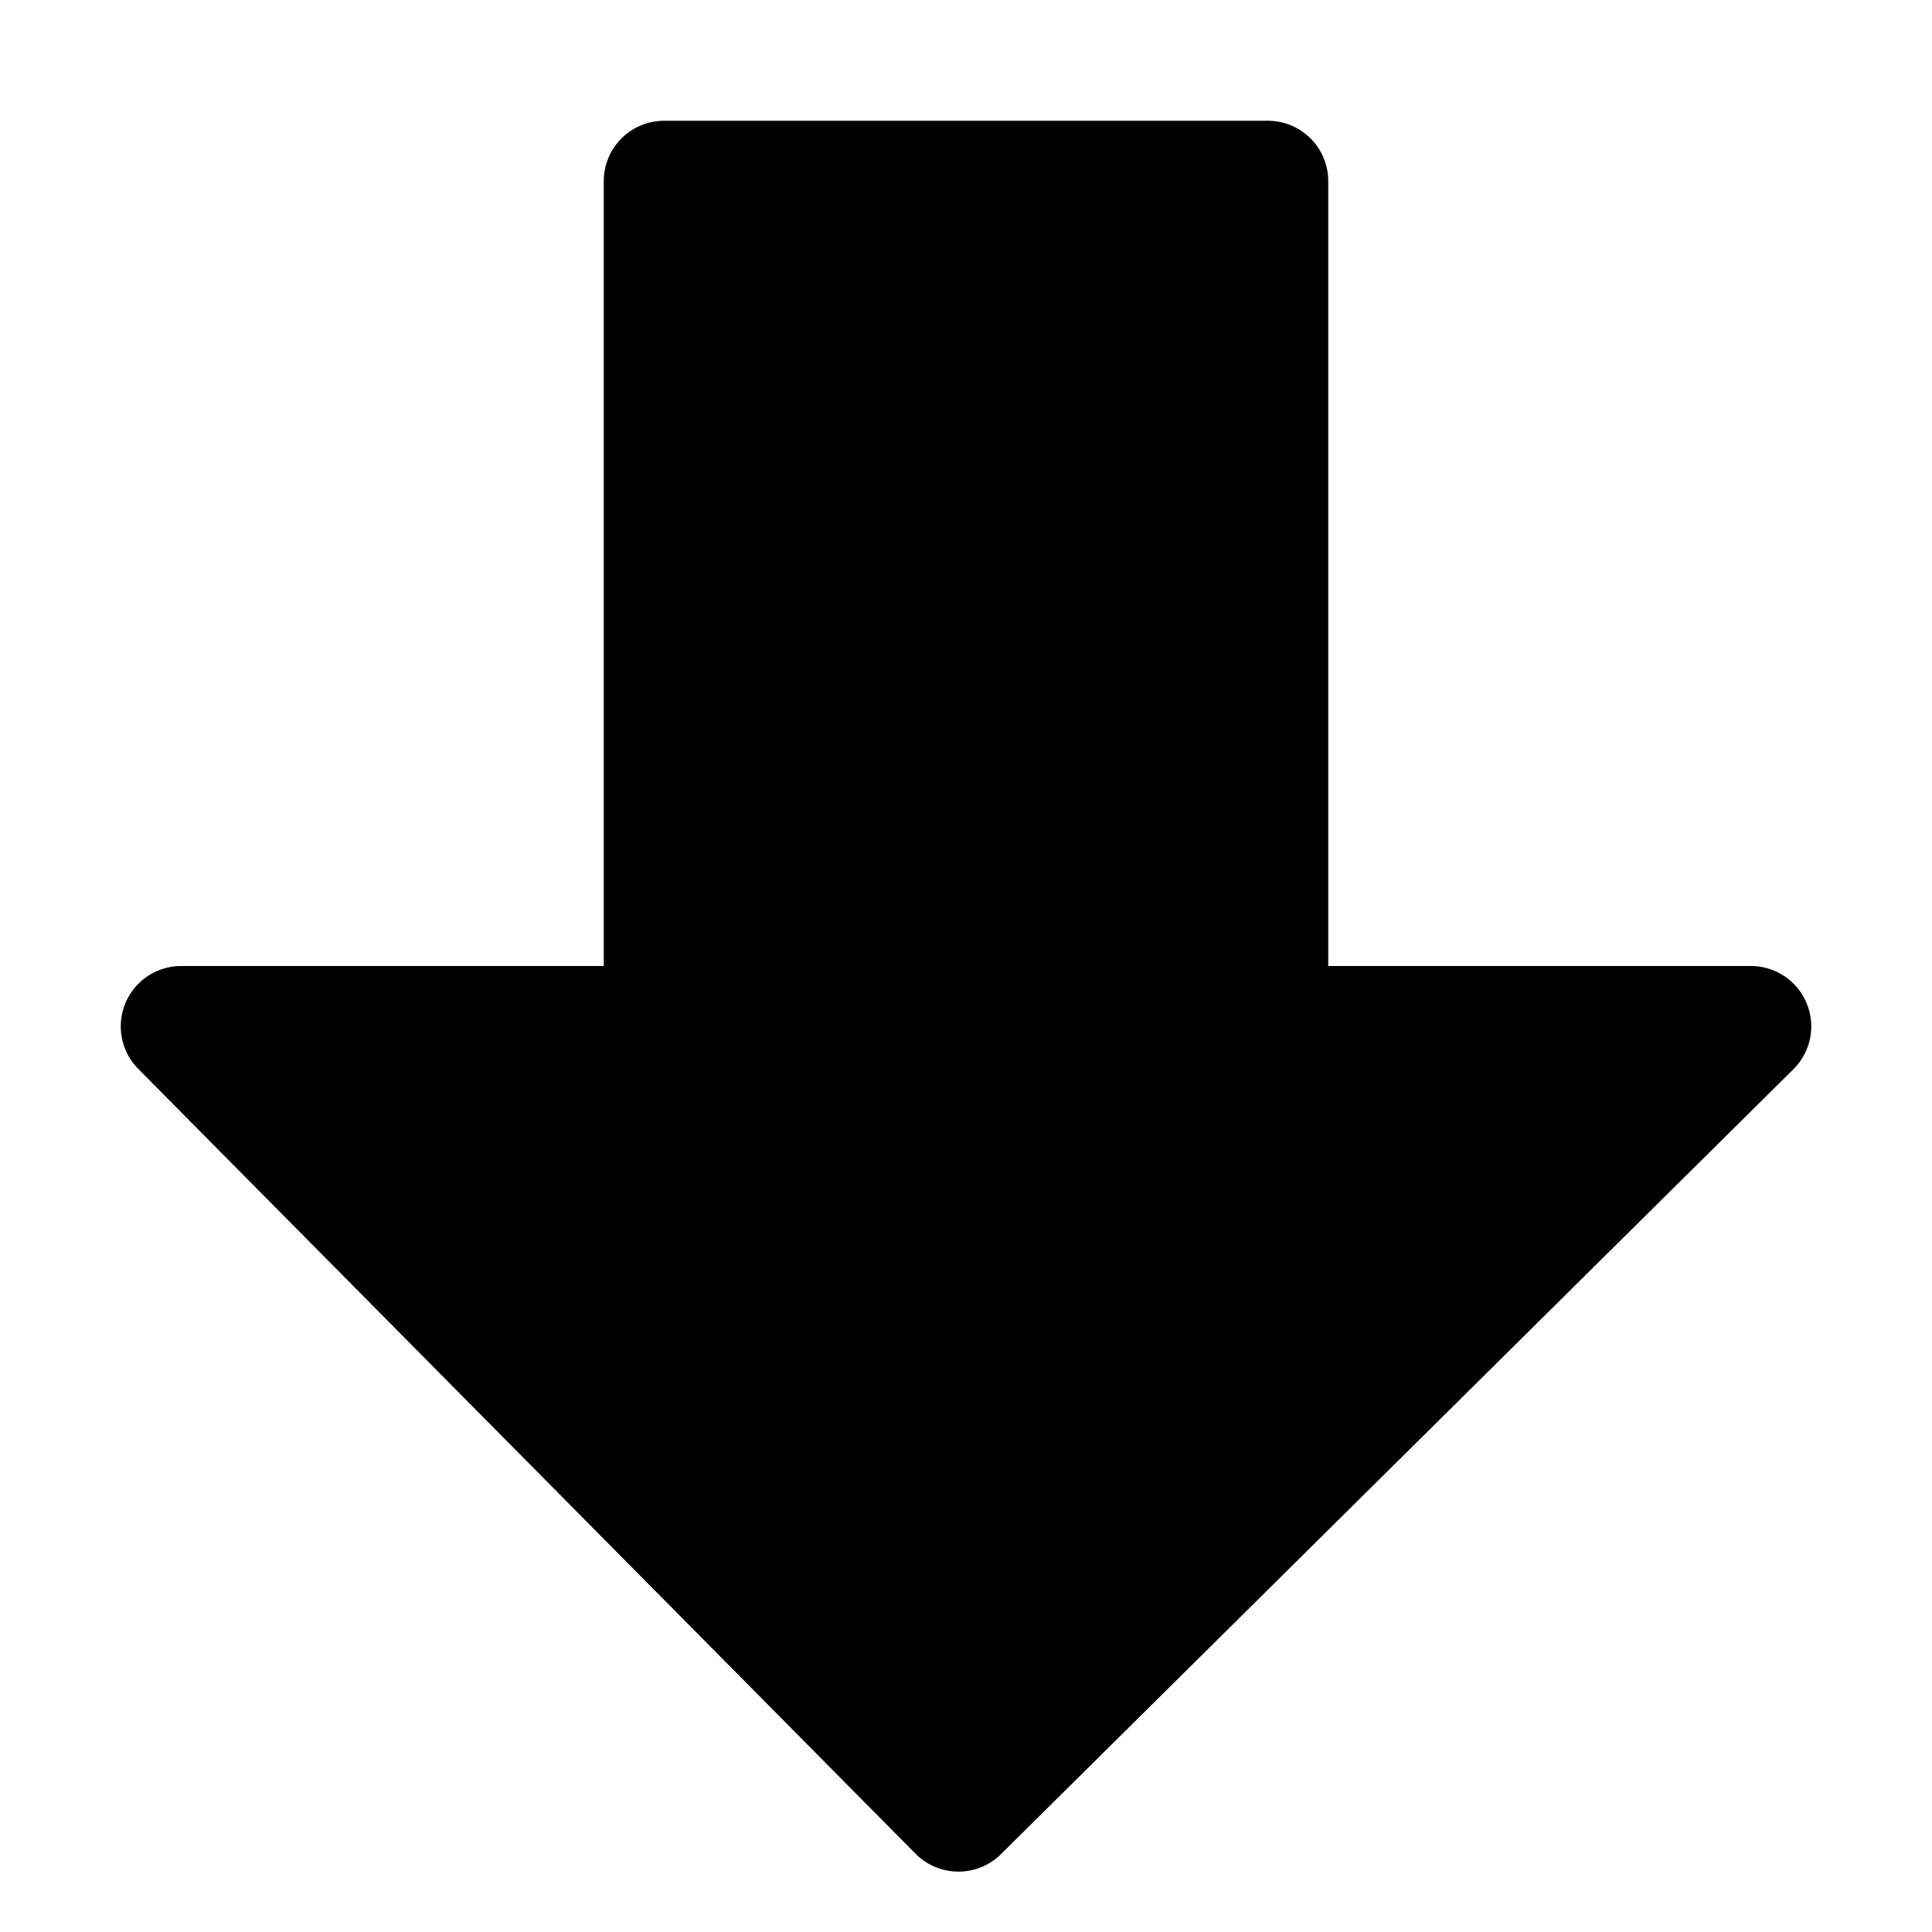 <?xml version='1.0' encoding='UTF-8' standalone='no'?>
<svg xmlns:svg='http://www.w3.org/2000/svg' xmlns='http://www.w3.org/2000/svg' version='1.1' id='svg5326' height='64px' width='64px'>
  <g id='layer1'>
    <path id='icon' d='M 31.75,60 58,34 42,34 42,6 22,6 22,34 6,34 31.75,60 z' style='fill:#000000;stroke:#000000;stroke-width:4;stroke-linecap:round;stroke-linejoin:round;stroke-miterlimit:2;stroke-opacity:1;stroke-dasharray:none;stroke-dashoffset:0;fill-opacity:1'/>
  </g>
</svg>